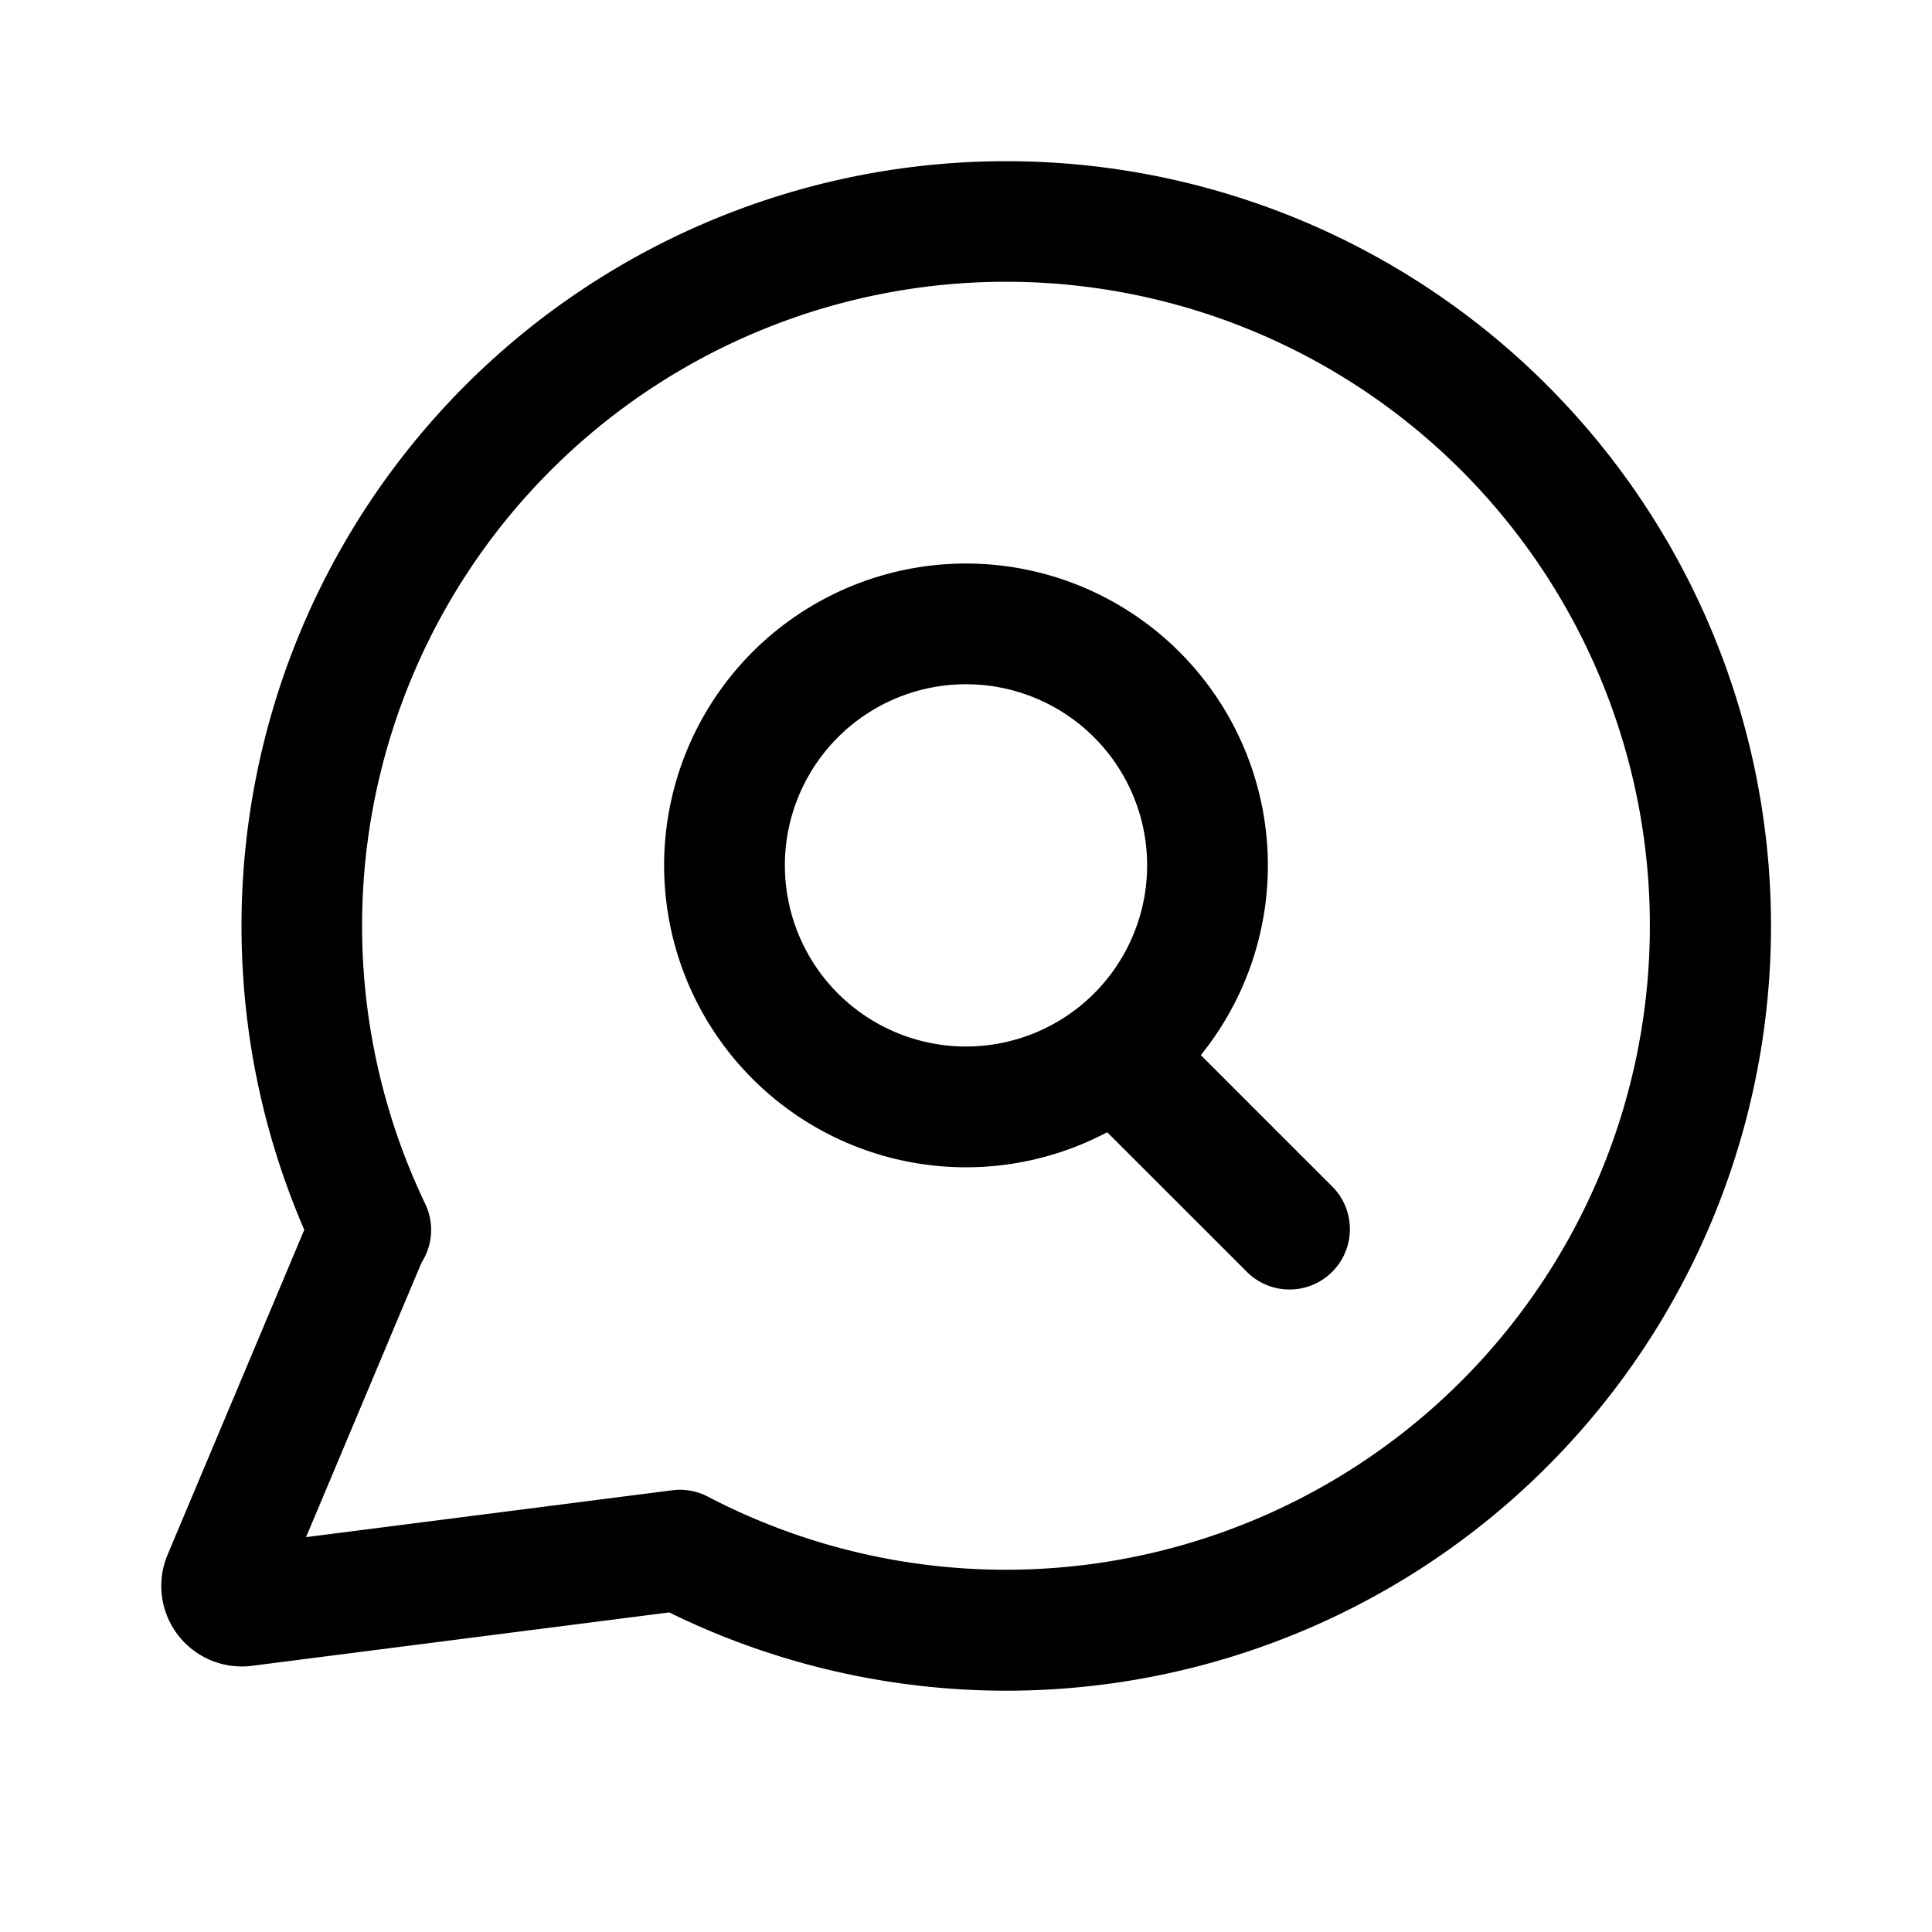 <svg xmlns="http://www.w3.org/2000/svg" width="24" height="24"><path fill-rule="evenodd" d="M8.25 10.75a3.75 3.75 0 116.667 2.357l1.613 1.613a.75.75 0 11-1.06 1.06l-1.716-1.715A3.75 3.75 0 018.25 10.75zM12 8.5a2.25 2.25 0 100 4.5 2.25 2.25 0 000-4.5z"/><path fill-rule="evenodd" d="M3 11.5c0 1.34.278 2.618.78 3.777l-1.698 4.036a1 1 0 001.05 1.38l5.181-.663A9.5 9.5 0 103 11.5zm9.5-8a8 8 0 00-7.218 11.454.75.75 0 01-.045.729l-1.435 3.412 4.547-.582a.746.746 0 01.458.086A8 8 0 1012.5 3.5z"/></svg>